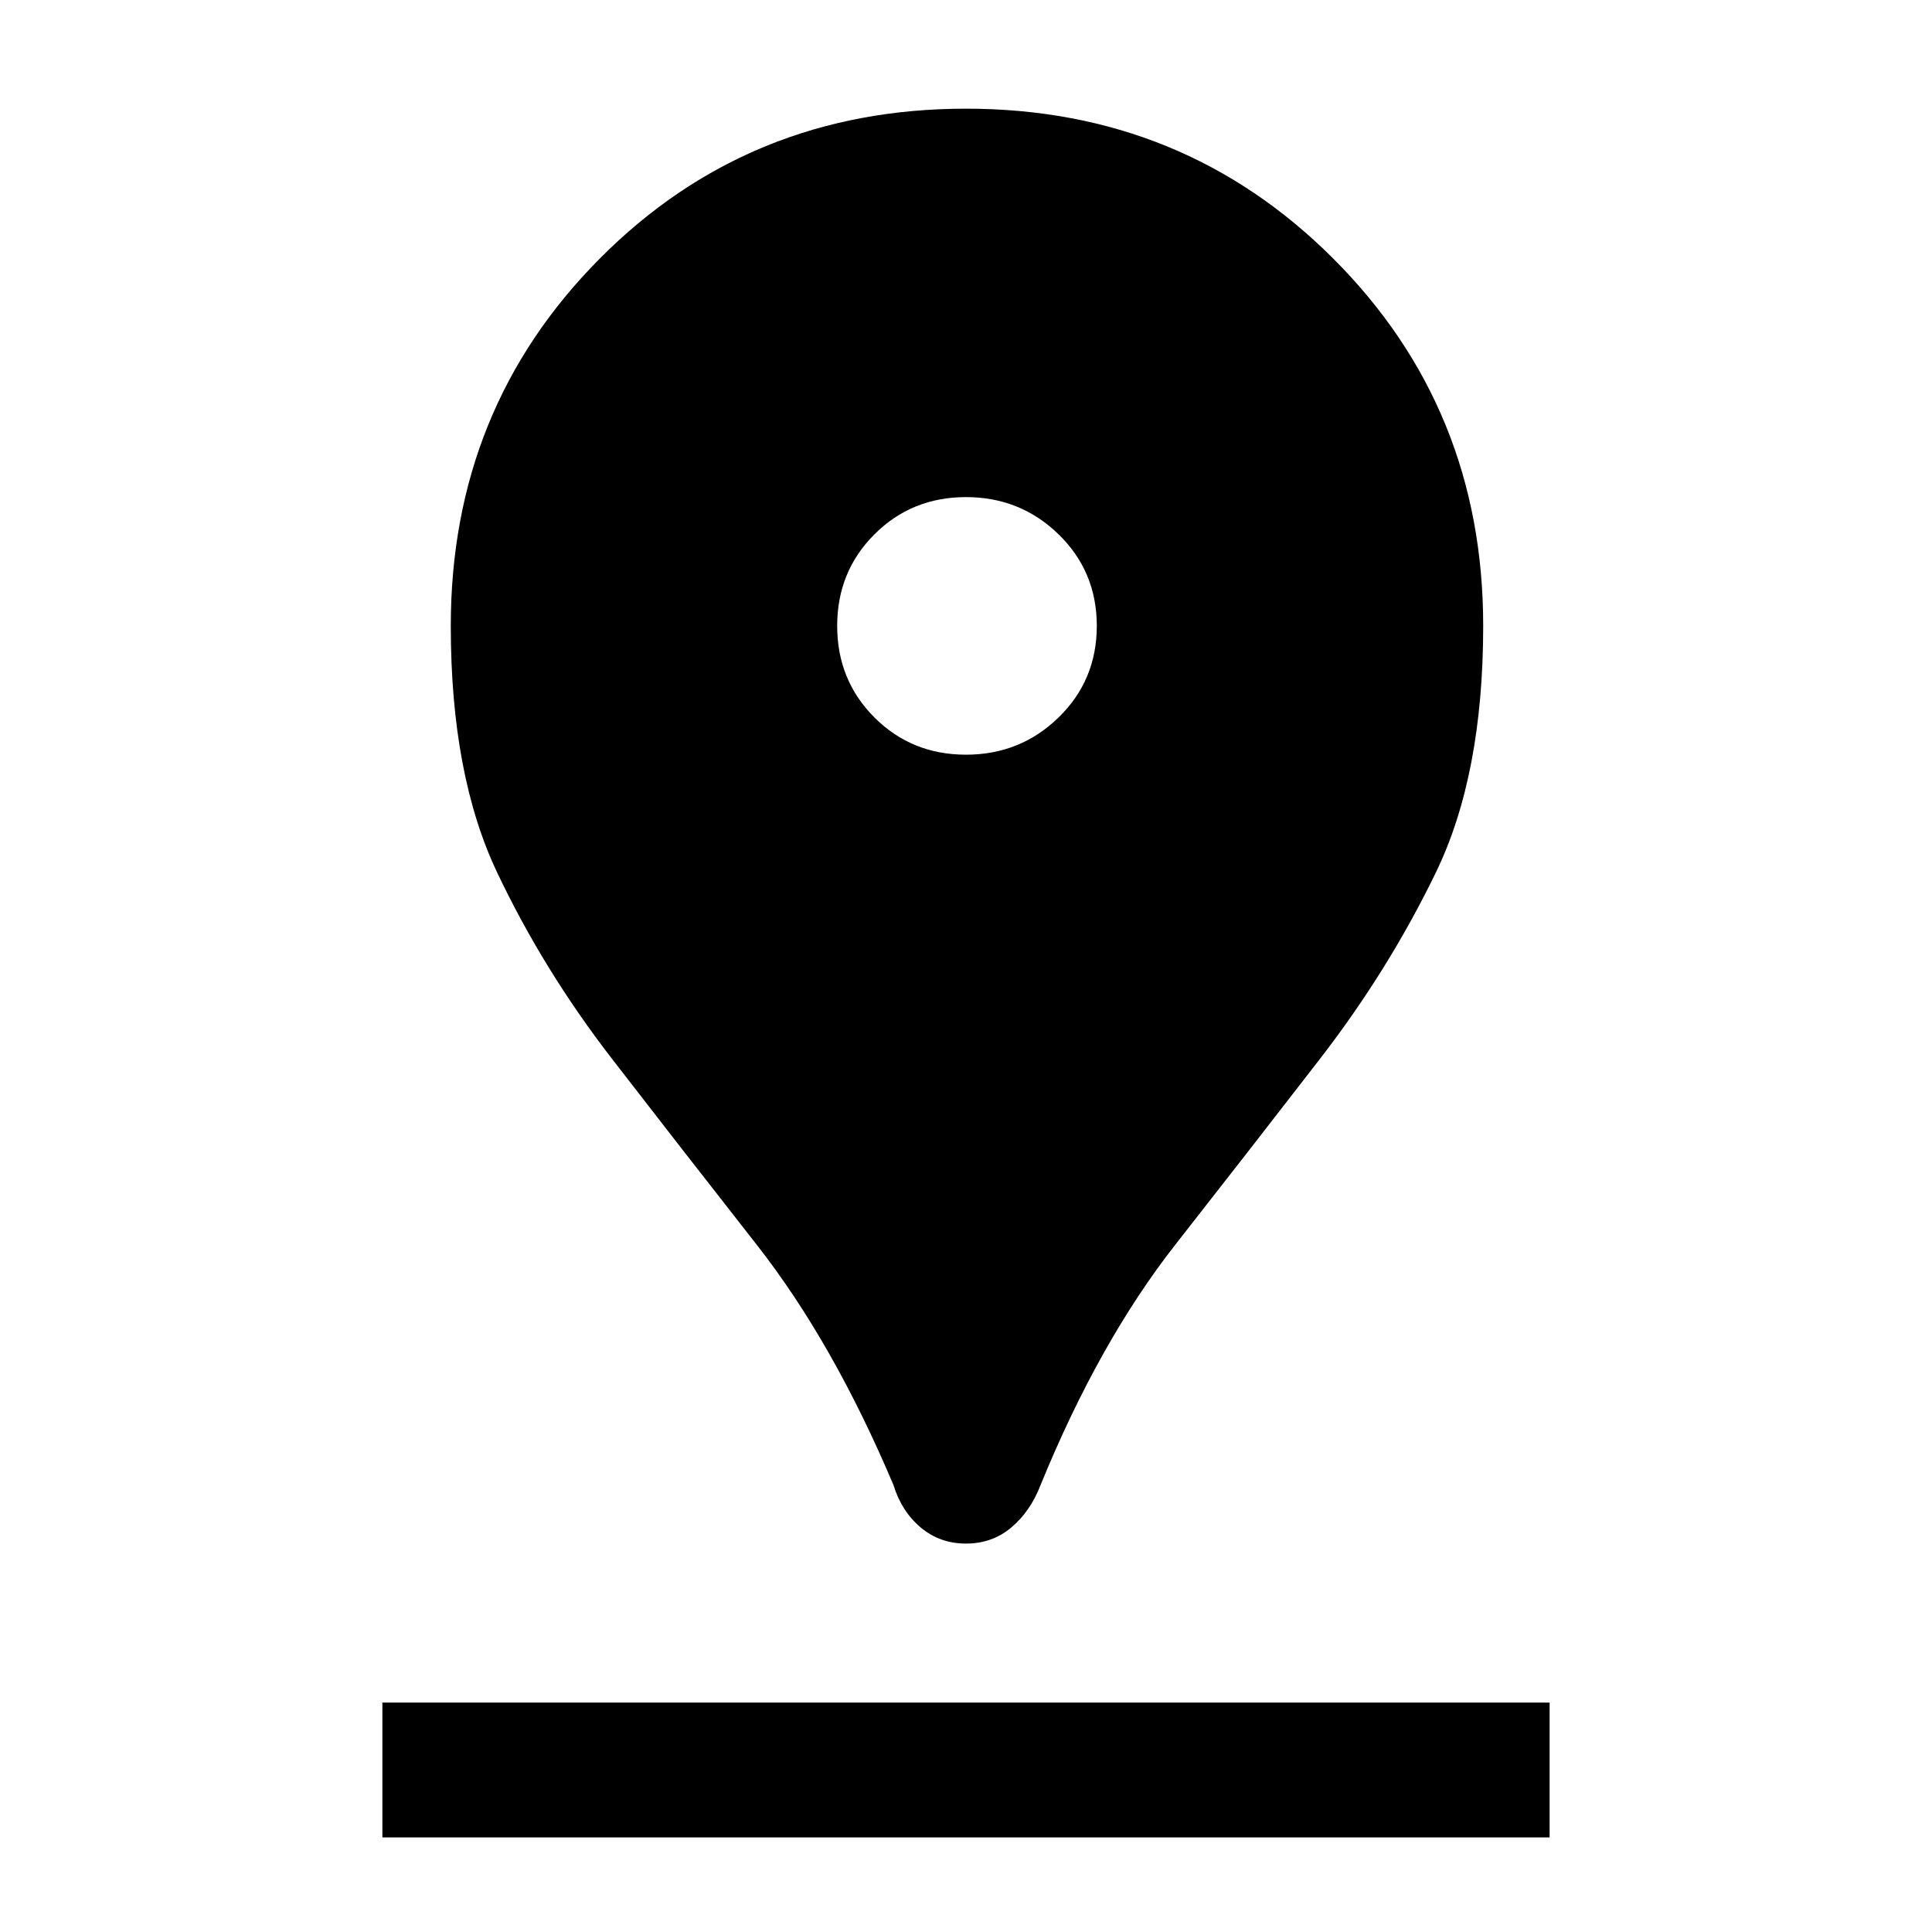 <svg xmlns="http://www.w3.org/2000/svg" height="40" width="40"><path d="M20 31.958Q19.458 31.958 19.062 31.625Q18.667 31.292 18.5 30.75Q17.25 27.792 15.667 25.771Q14.083 23.75 12.667 21.917Q11.25 20.083 10.292 18.062Q9.333 16.042 9.333 12.958Q9.333 8.458 12.417 5.354Q15.5 2.25 20 2.25Q24.5 2.25 27.604 5.354Q30.708 8.458 30.708 12.958Q30.708 16.042 29.729 18.062Q28.75 20.083 27.333 21.917Q25.917 23.75 24.333 25.771Q22.75 27.792 21.542 30.75Q21.333 31.292 20.938 31.625Q20.542 31.958 20 31.958ZM20 15.625Q21.125 15.625 21.917 14.854Q22.708 14.083 22.708 12.958Q22.708 11.833 21.917 11.063Q21.125 10.292 20 10.292Q18.875 10.292 18.104 11.063Q17.333 11.833 17.333 12.958Q17.333 14.083 18.104 14.854Q18.875 15.625 20 15.625ZM7.917 38.042H32.083V35.25H7.917Z"/></svg>